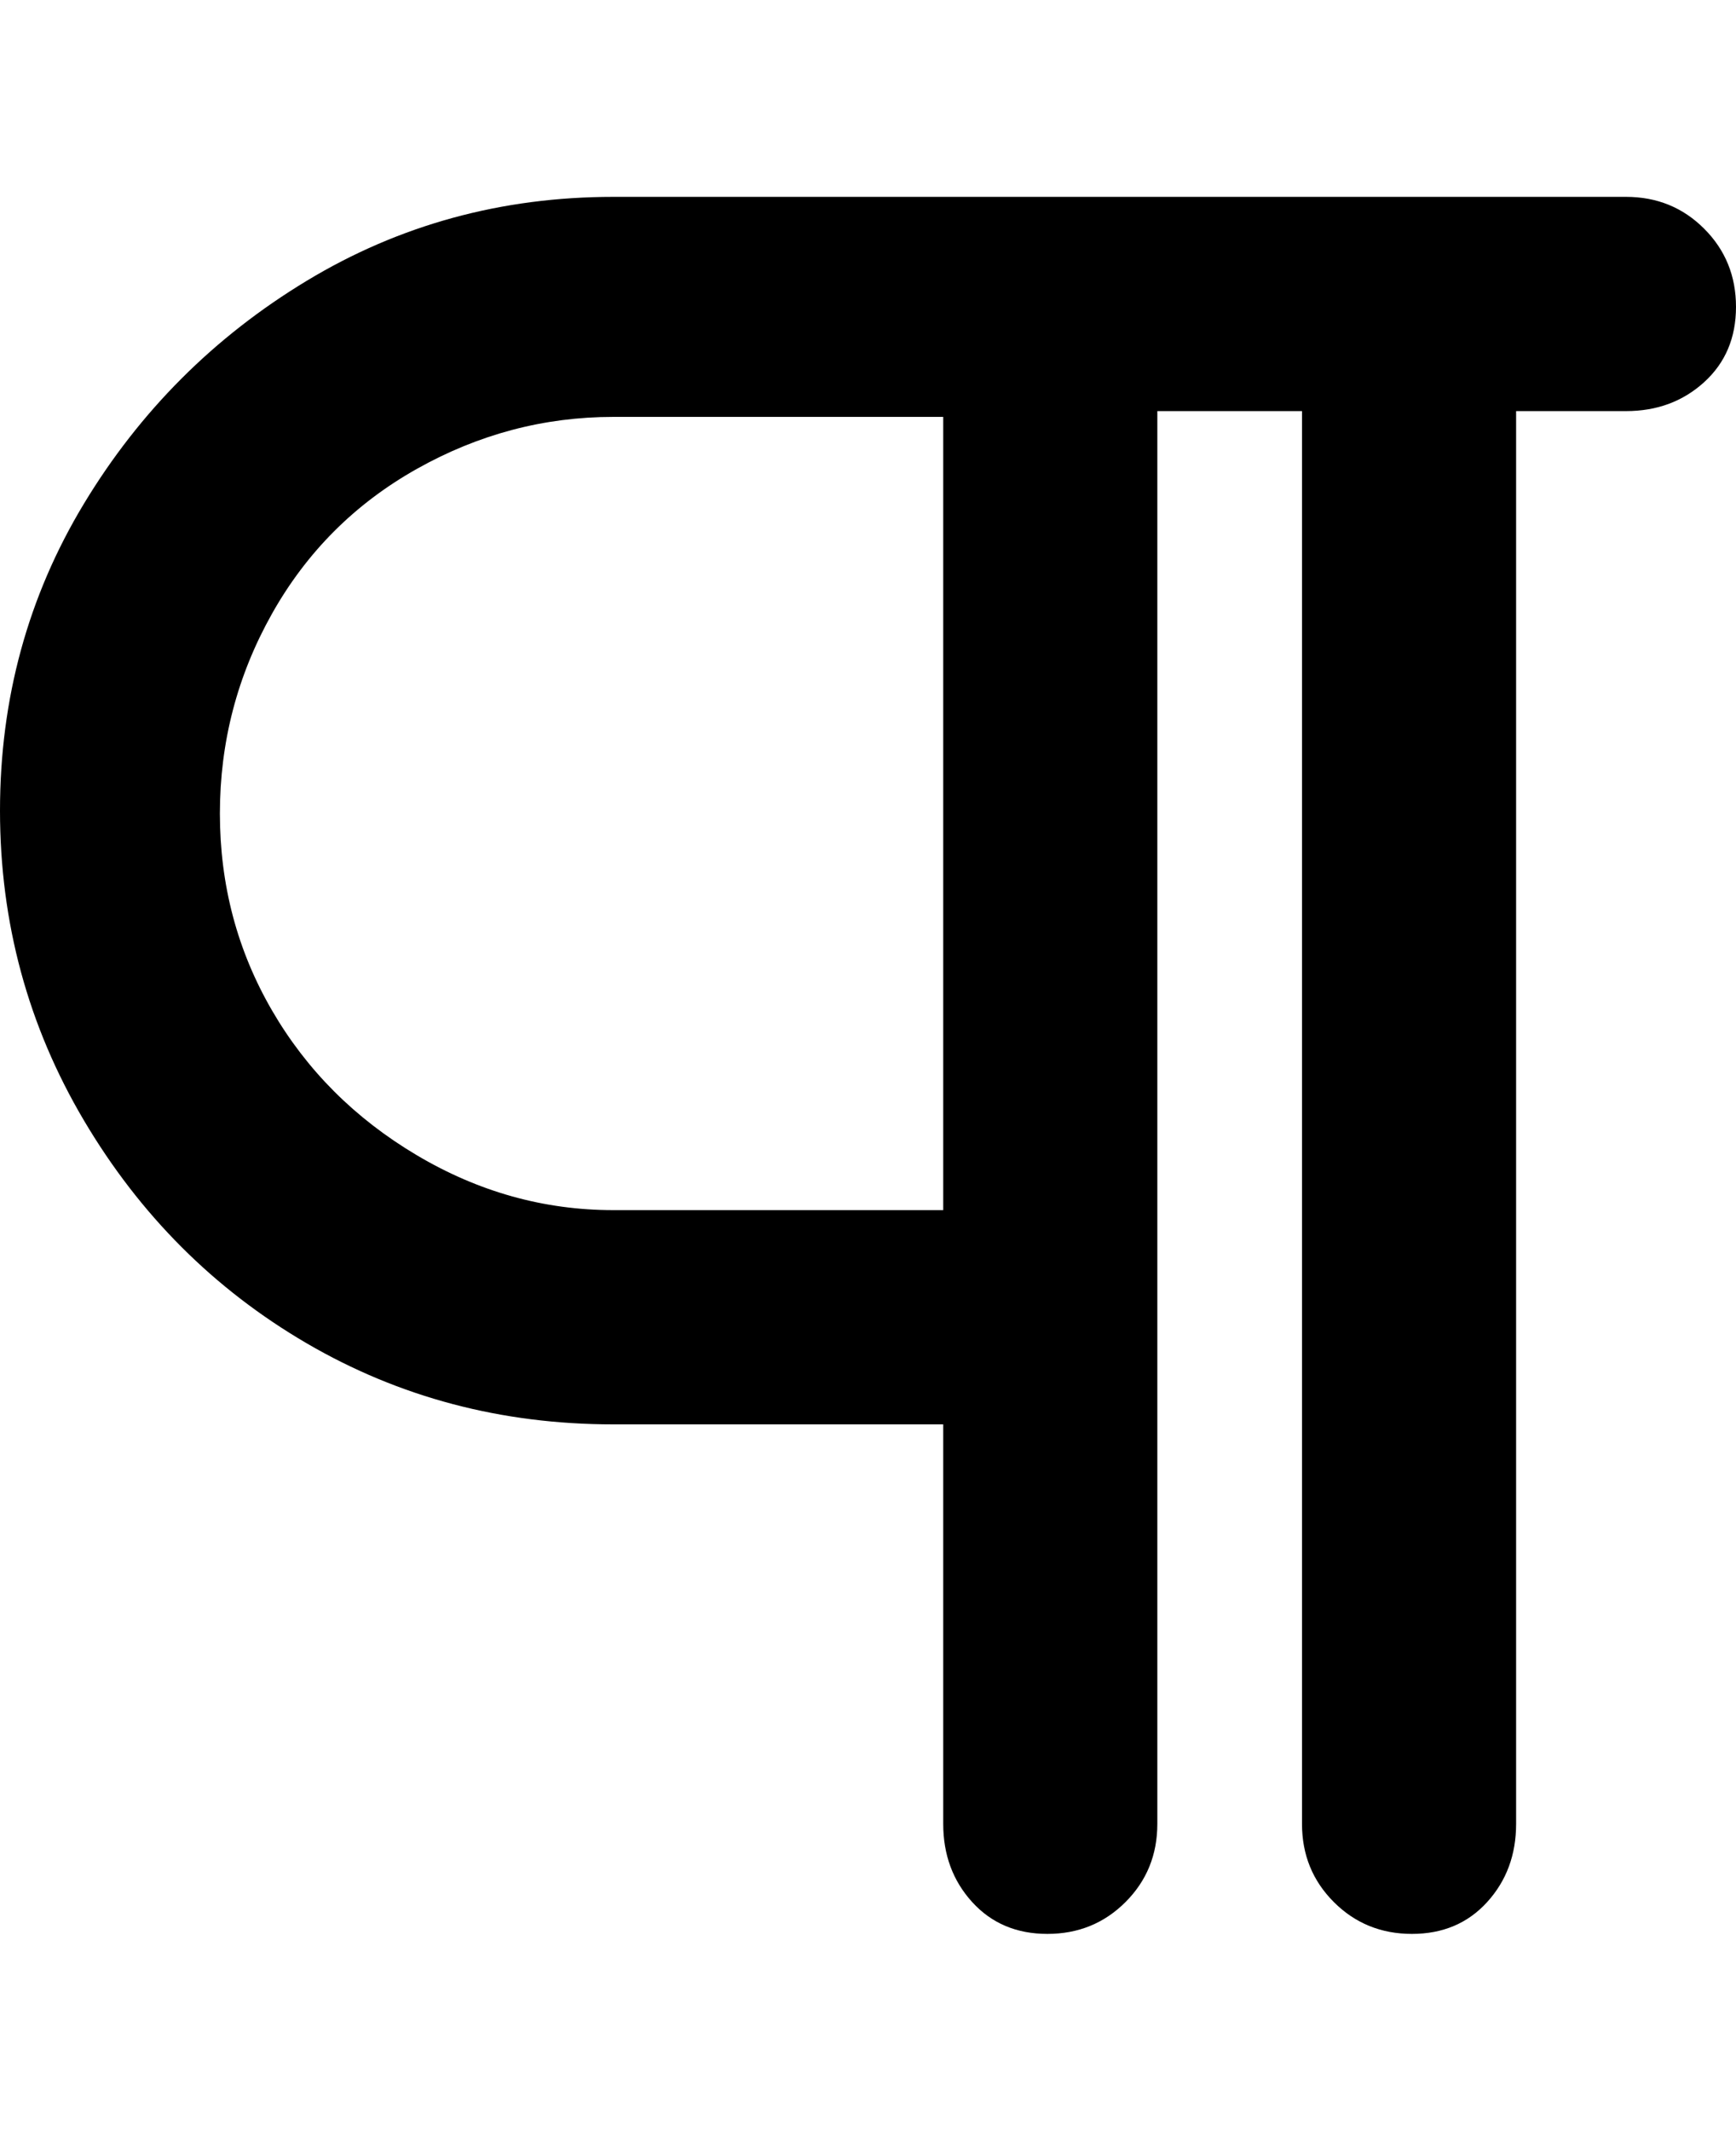 <svg viewBox="0 0 300 368" xmlns="http://www.w3.org/2000/svg"><path d="M281 34H106q-29 0-53 14.5T14.5 87Q0 111 0 140t14.5 53.5Q29 218 53 232t53 14h57v69q0 8 5 13.5t13 5.5q8 0 13.5-5.5T200 315V71h25v244q0 8 5.5 13.5T244 334q8 0 13-5.5t5-13.5V71h19q8 0 13.5-5t5.5-13q0-8-5.5-13.5T281 34zM163 209h-57q-18 0-34-9.5t-25-25q-9-15.5-9-34t9-34.5q9-16 25-25t34-9h57v137z"/></svg>